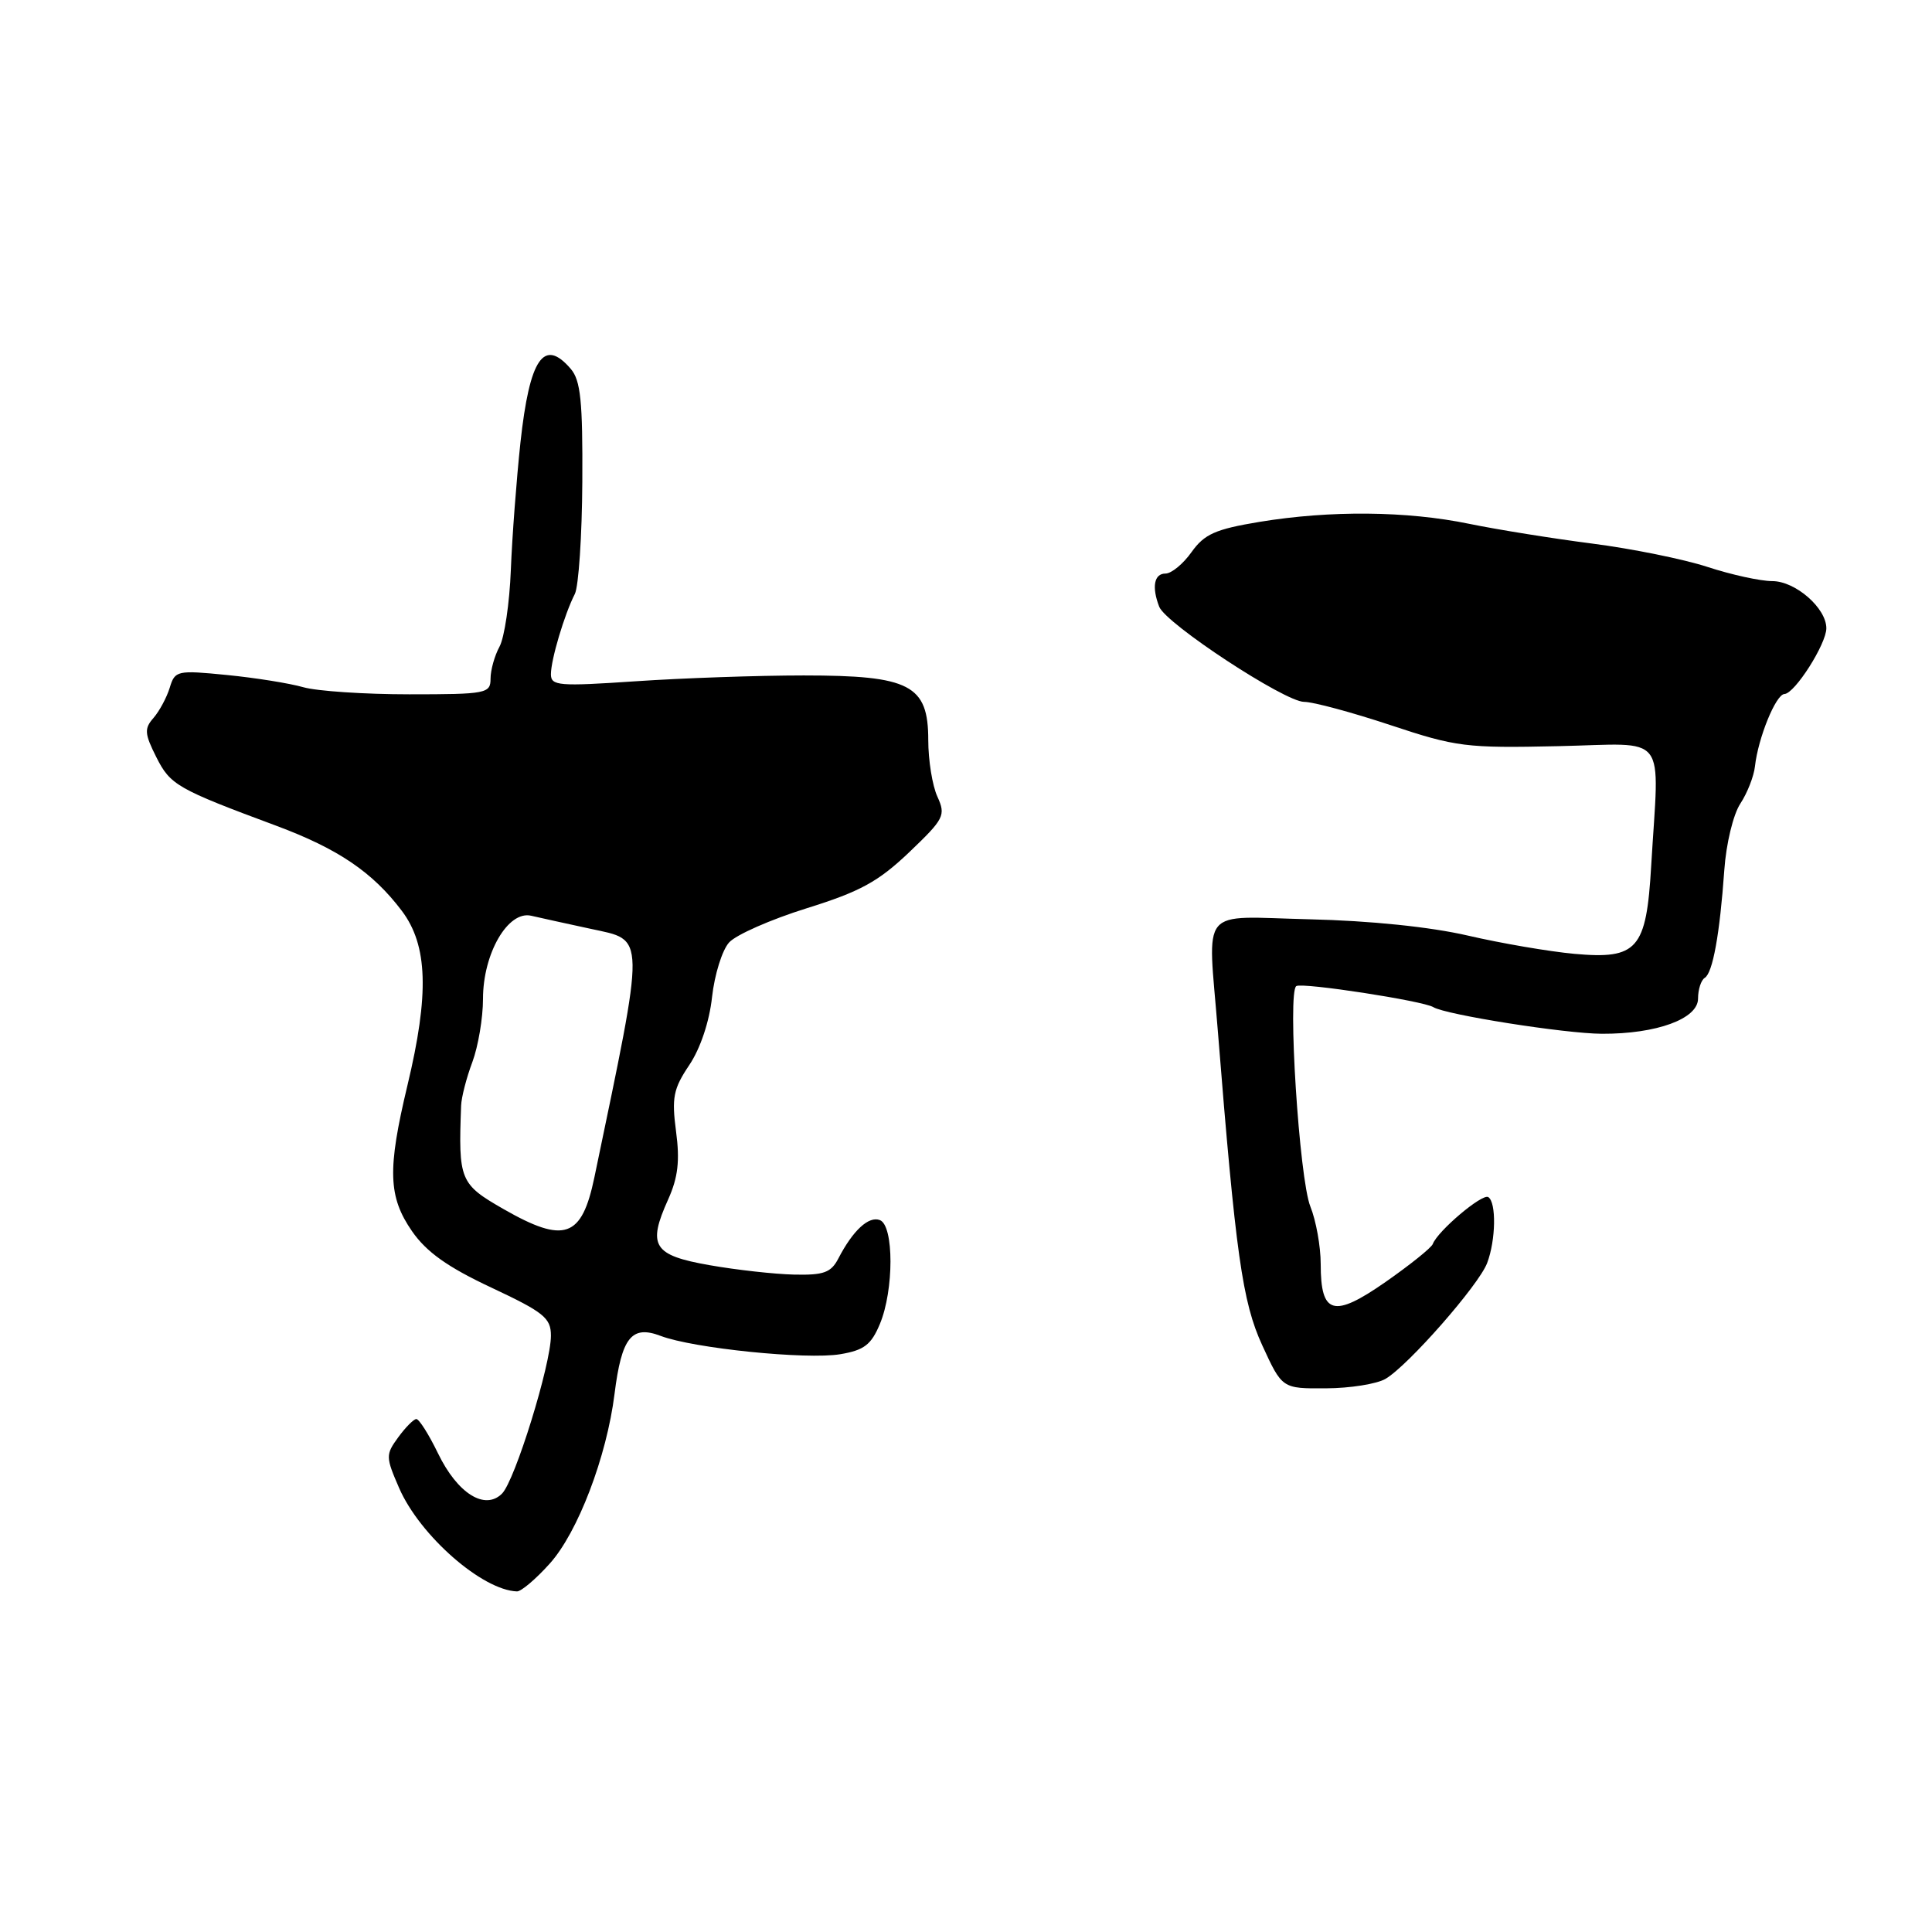 <?xml version="1.0" encoding="UTF-8" standalone="no"?>
<!DOCTYPE svg PUBLIC "-//W3C//DTD SVG 1.1//EN" "http://www.w3.org/Graphics/SVG/1.1/DTD/svg11.dtd" >
<svg xmlns="http://www.w3.org/2000/svg" xmlns:xlink="http://www.w3.org/1999/xlink" version="1.1" viewBox="0 0 256 256">
 <g >
 <path fill="currentColor"
d=" M 72.83 207.20 C 76.56 203.07 80.39 193.03 81.43 184.69 C 82.37 177.21 83.69 175.55 87.53 177.01 C 91.86 178.66 106.87 180.19 111.34 179.44 C 114.50 178.91 115.44 178.19 116.59 175.43 C 118.46 170.96 118.46 162.39 116.59 161.67 C 115.11 161.10 113.02 163.03 111.09 166.75 C 110.12 168.63 109.15 168.98 105.21 168.89 C 102.62 168.83 97.58 168.27 94.01 167.64 C 86.54 166.33 85.76 165.08 88.54 158.92 C 89.84 156.02 90.10 153.81 89.58 149.92 C 88.99 145.44 89.22 144.27 91.33 141.13 C 92.80 138.94 94.00 135.37 94.35 132.11 C 94.68 129.15 95.69 125.89 96.61 124.88 C 97.53 123.86 102.15 121.83 106.89 120.35 C 113.98 118.14 116.37 116.83 120.46 112.94 C 125.12 108.49 125.34 108.05 124.21 105.56 C 123.54 104.10 123.00 100.73 123.00 98.07 C 123.00 90.75 120.59 89.50 106.50 89.50 C 100.45 89.50 90.44 89.85 84.25 90.27 C 74.04 90.96 73.00 90.88 73.00 89.34 C 73.00 87.41 74.79 81.40 76.17 78.70 C 76.67 77.70 77.12 71.01 77.16 63.82 C 77.22 53.18 76.94 50.41 75.63 48.88 C 72.06 44.71 70.18 47.47 68.96 58.65 C 68.44 63.52 67.86 71.10 67.69 75.50 C 67.52 79.90 66.84 84.48 66.19 85.68 C 65.53 86.89 65.00 88.80 65.00 89.93 C 65.00 91.89 64.45 92.00 54.24 92.00 C 48.33 92.00 42.01 91.58 40.19 91.06 C 38.38 90.54 33.82 89.81 30.06 89.44 C 23.46 88.79 23.18 88.85 22.49 91.13 C 22.09 92.43 21.12 94.23 20.34 95.13 C 19.10 96.54 19.15 97.22 20.71 100.32 C 22.57 104.02 23.46 104.53 36.59 109.41 C 44.81 112.47 49.39 115.58 53.25 120.70 C 56.69 125.27 56.89 131.72 53.99 143.81 C 51.32 154.97 51.43 158.57 54.60 163.15 C 56.52 165.91 59.30 167.89 65.10 170.61 C 72.06 173.88 73.00 174.63 73.00 176.98 C 73.00 180.80 68.24 196.19 66.52 197.91 C 64.25 200.18 60.61 197.89 58.04 192.58 C 56.82 190.06 55.52 188.01 55.16 188.03 C 54.80 188.05 53.72 189.14 52.76 190.46 C 51.09 192.75 51.10 193.06 52.89 197.18 C 55.64 203.48 63.89 210.71 68.50 210.87 C 69.05 210.89 71.00 209.24 72.83 207.20 Z  M 183.58 182.71 C 186.58 180.96 195.93 170.30 197.05 167.37 C 198.21 164.32 198.29 159.30 197.20 158.62 C 196.39 158.13 190.50 163.11 189.85 164.84 C 189.66 165.34 186.84 167.60 183.59 169.87 C 176.70 174.67 175.00 174.20 175.00 167.50 C 175.00 165.16 174.38 161.73 173.63 159.87 C 172.16 156.23 170.57 131.37 171.77 130.66 C 172.62 130.16 188.57 132.62 189.92 133.45 C 191.56 134.46 207.38 136.96 212.27 136.98 C 219.51 137.01 225.00 135.00 225.00 132.32 C 225.00 131.11 225.40 129.87 225.89 129.57 C 226.95 128.91 227.88 123.77 228.48 115.28 C 228.72 111.82 229.66 107.92 230.60 106.49 C 231.53 105.08 232.40 102.85 232.54 101.55 C 232.96 97.77 235.31 92.00 236.45 91.96 C 237.82 91.90 242.00 85.33 242.00 83.25 C 242.00 80.57 237.90 77.00 234.83 77.00 C 233.28 77.00 229.42 76.16 226.25 75.12 C 223.09 74.09 216.22 72.70 211.00 72.03 C 205.78 71.36 198.43 70.18 194.68 69.41 C 186.41 67.70 176.27 67.61 166.90 69.15 C 161.04 70.12 159.59 70.77 157.89 73.15 C 156.78 74.72 155.22 76.00 154.43 76.00 C 152.93 76.00 152.59 77.77 153.60 80.39 C 154.46 82.64 170.24 93.00 172.80 93.00 C 174.00 93.00 179.14 94.39 184.24 96.08 C 192.96 98.98 194.25 99.14 206.50 98.87 C 221.26 98.55 219.85 96.73 218.79 114.75 C 218.15 125.80 216.97 127.14 208.62 126.39 C 205.25 126.08 198.90 124.99 194.50 123.97 C 189.53 122.82 181.58 122.00 173.50 121.81 C 158.69 121.46 160.04 119.83 161.36 136.50 C 163.73 166.18 164.62 172.53 167.25 178.25 C 169.89 184.00 169.89 184.00 175.69 183.96 C 178.89 183.95 182.43 183.38 183.58 182.71 Z  M 66.74 160.22 C 60.93 156.89 60.73 156.40 61.10 146.50 C 61.14 145.40 61.81 142.80 62.59 140.73 C 63.36 138.66 64.00 134.88 64.00 132.35 C 64.00 126.34 67.31 120.63 70.38 121.34 C 71.55 121.61 75.09 122.39 78.25 123.07 C 85.60 124.67 85.58 123.25 78.76 156.00 C 77.09 164.03 74.80 164.83 66.74 160.22 Z "/>
</g>
</svg>
